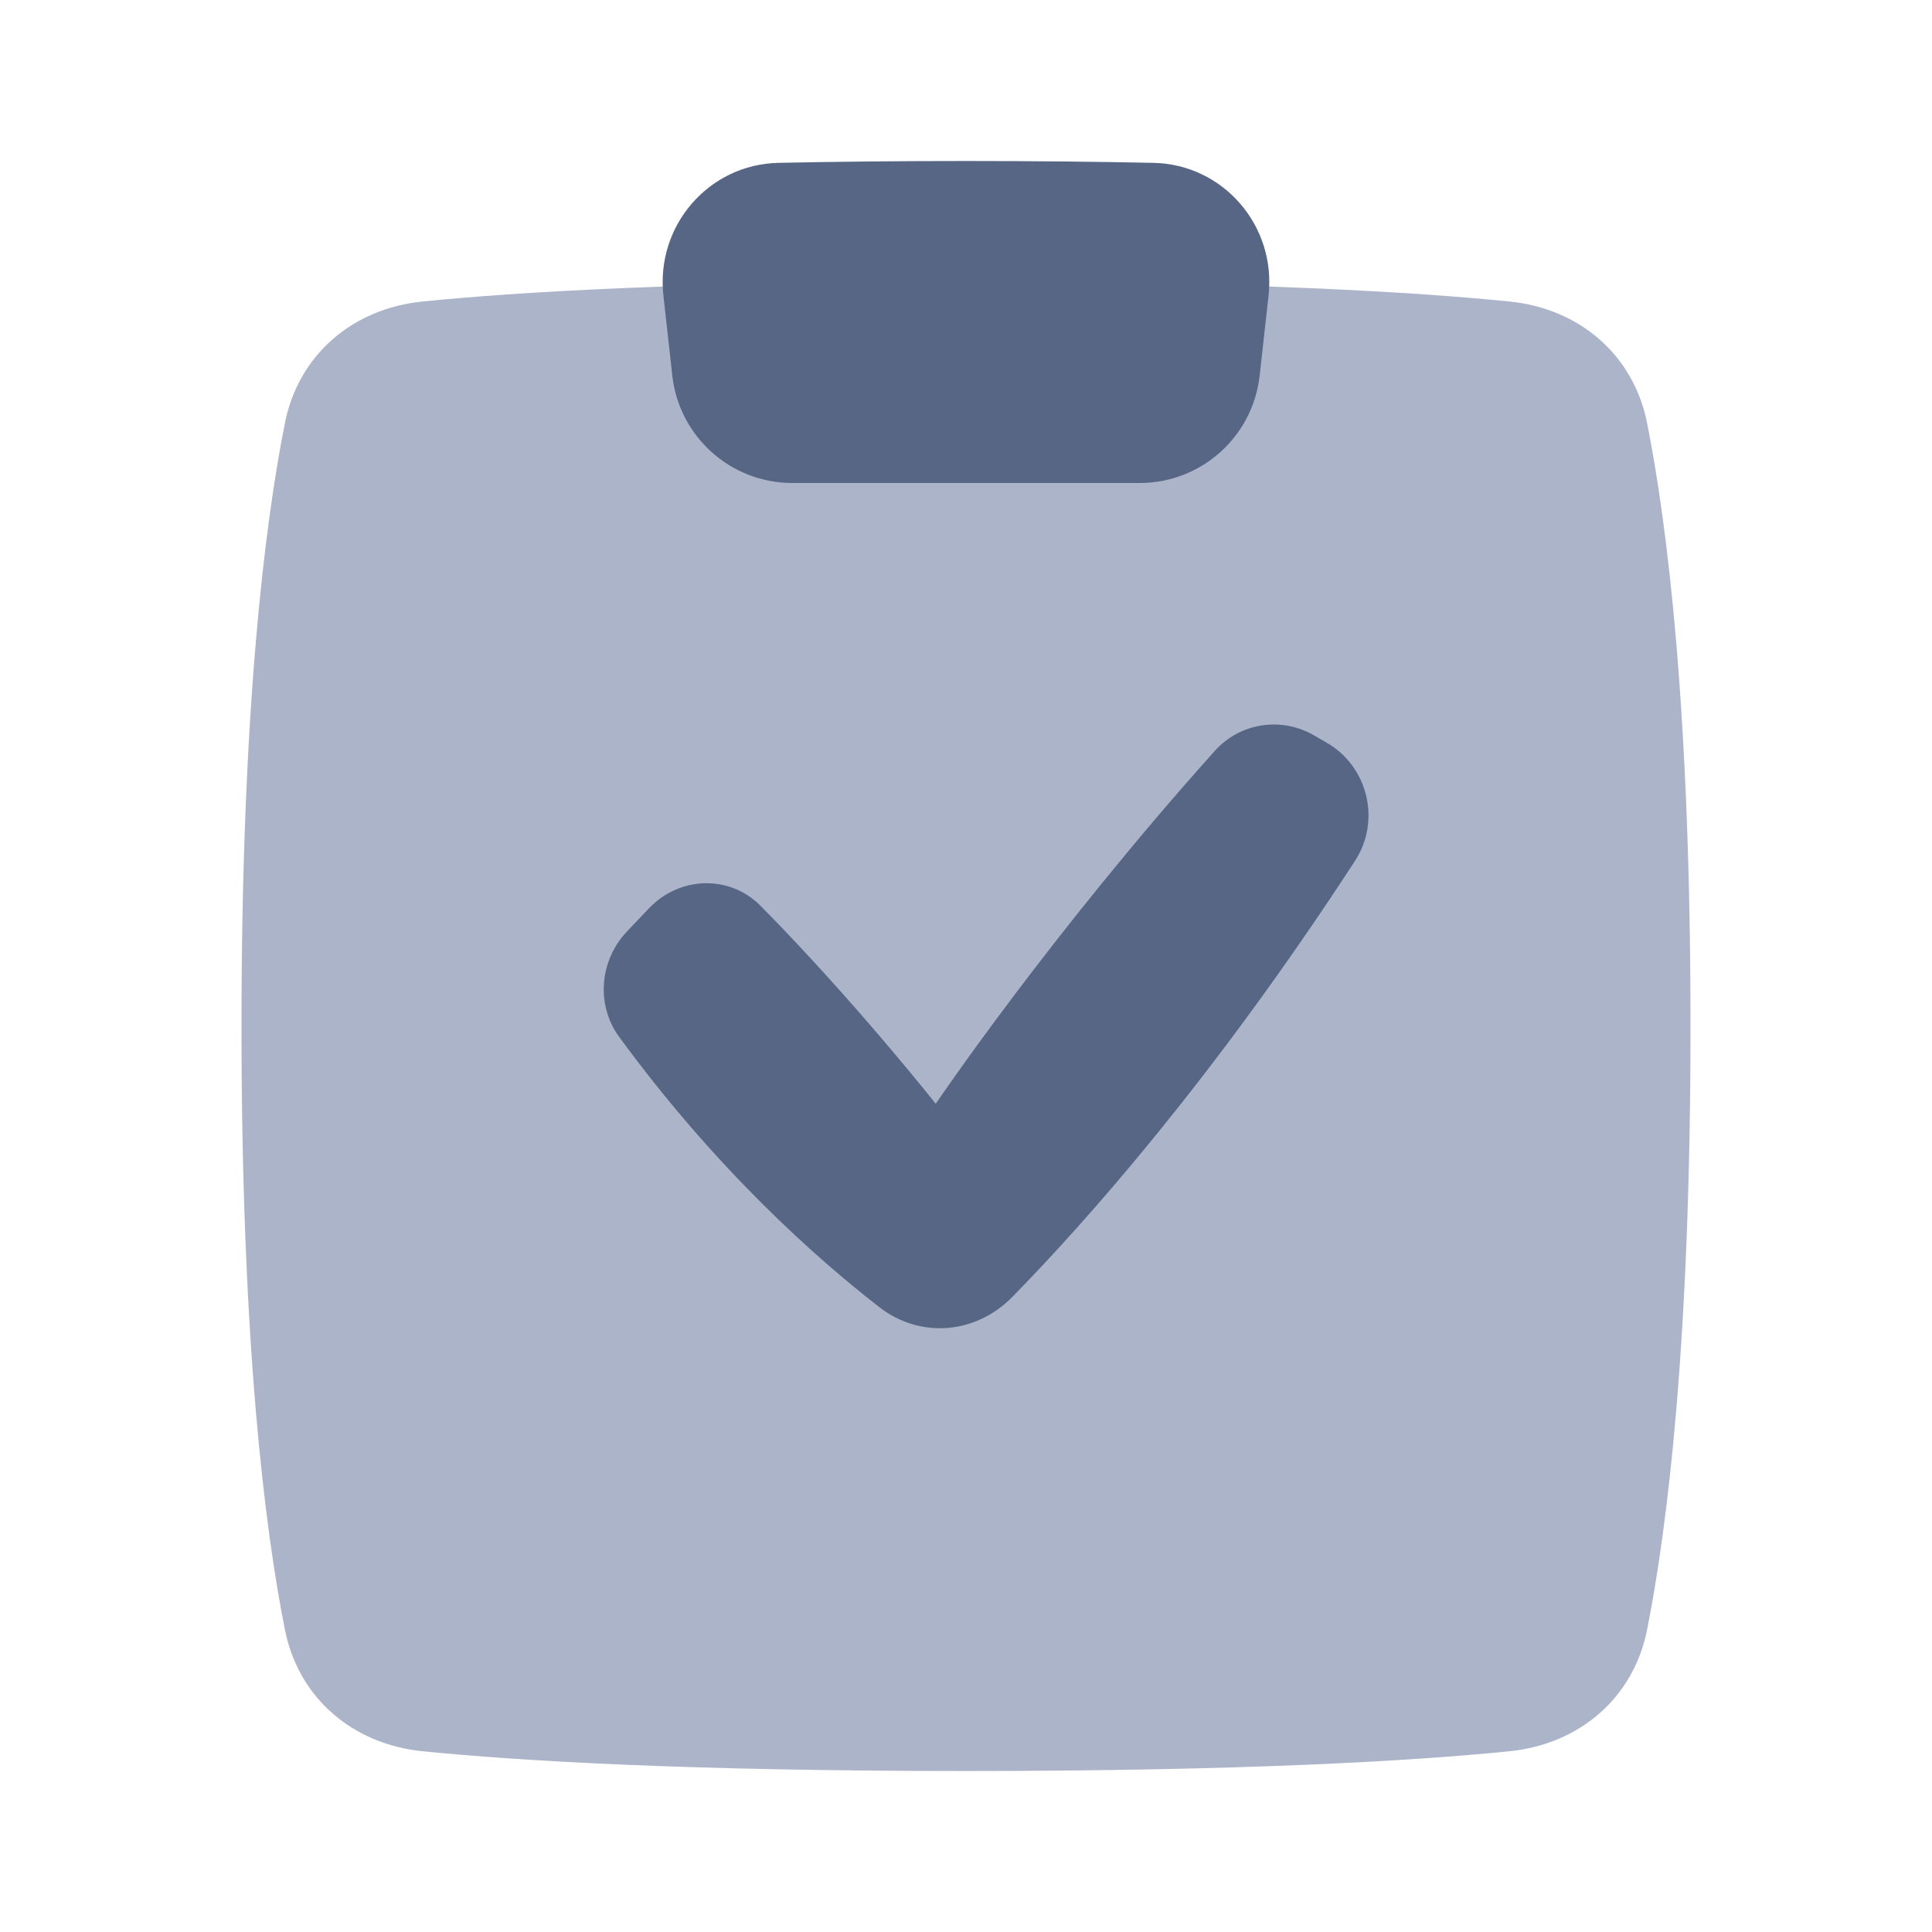 <svg width="48" height="48" viewBox="0 0 48 48" fill="none" xmlns="http://www.w3.org/2000/svg">
<path d="M37.503 7.491C39.229 7.664 40.582 8.806 40.921 10.508C41.422 13.025 42 17.635 42 25.5C42 33.365 41.422 37.975 40.921 40.492C40.582 42.194 39.229 43.336 37.503 43.509C35.155 43.745 30.997 44 24 44C17.003 44 12.845 43.745 10.497 43.509C8.771 43.336 7.418 42.194 7.079 40.492C6.578 37.975 6 33.365 6 25.5C6 17.635 6.578 13.025 7.079 10.508C7.418 8.806 8.771 7.664 10.497 7.491C12.845 7.255 17.003 7 24 7C30.997 7 35.155 7.255 37.503 7.491Z" fill="#ACB4C9"/>
<path fill-rule="evenodd" clip-rule="evenodd" d="M32.965 18.454C33.984 19.042 34.315 20.388 33.666 21.386C30.13 26.82 26.952 30.384 25.152 32.221C24.245 33.146 22.868 33.267 21.847 32.476C20.247 31.235 17.775 29.032 15.381 25.759C14.8 24.964 14.899 23.857 15.574 23.145L16.118 22.572C16.879 21.77 18.122 21.721 18.899 22.508C21.232 24.869 23.248 27.423 23.248 27.423C23.248 27.423 26.083 23.228 30.179 18.658C30.81 17.954 31.832 17.8 32.645 18.269L32.965 18.454Z" fill="#576684"/>
<path d="M28.657 4.046C30.396 4.082 31.709 5.612 31.517 7.34L31.296 9.331C31.127 10.851 29.843 12 28.314 12H19.684C18.156 12 16.872 10.851 16.703 9.331L16.482 7.34C16.29 5.612 17.603 4.082 19.341 4.046C20.733 4.017 22.28 4 23.999 4C25.718 4 27.266 4.017 28.657 4.046Z" fill="#576684"/>
</svg>
